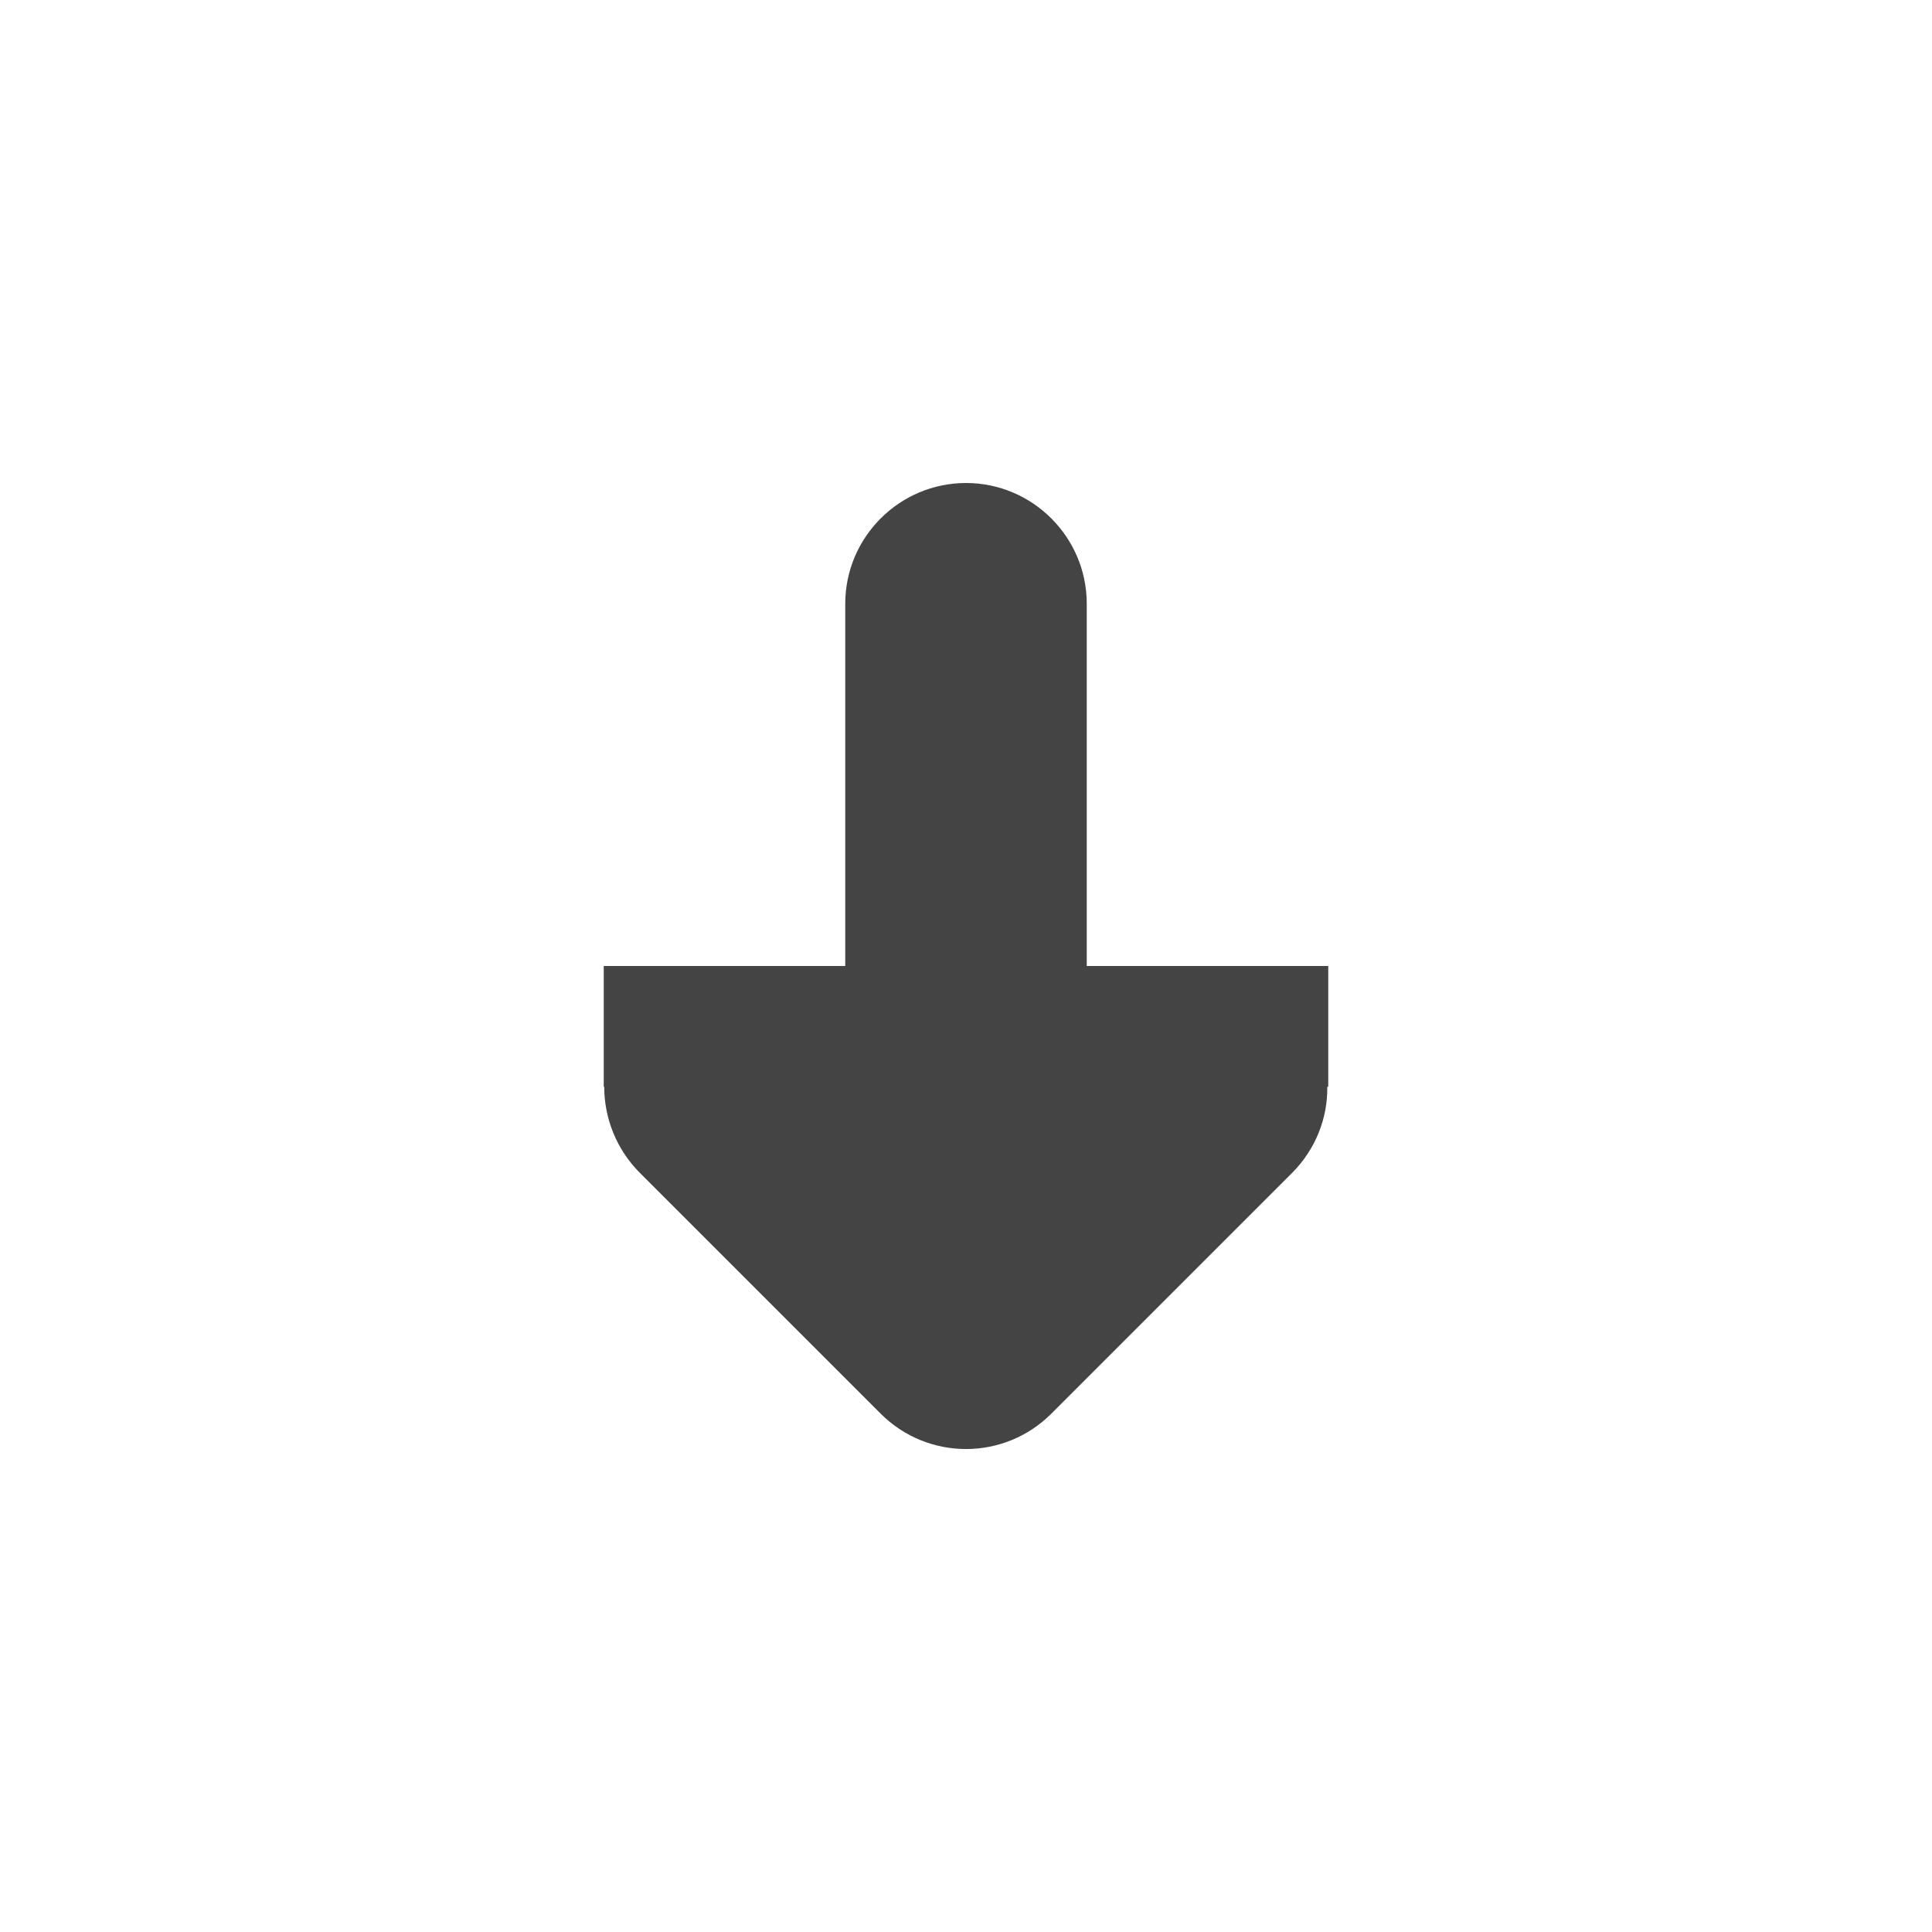 <?xml version="1.0" encoding="UTF-8" standalone="no"?>
<svg
   width="16"
   height="16"
   version="1.1"
   id="svg7"
   sodipodi:docname="xfce-wm-unshade.svg"
   xml:space="preserve"
   inkscape:version="1.2.1 (9c6d41e410, 2022-07-14)"
   xmlns:inkscape="http://www.inkscape.org/namespaces/inkscape"
   xmlns:sodipodi="http://sodipodi.sourceforge.net/DTD/sodipodi-0.dtd"
   xmlns="http://www.w3.org/2000/svg"
   xmlns:svg="http://www.w3.org/2000/svg"><sodipodi:namedview
     id="namedview9"
     pagecolor="#ffffff"
     bordercolor="#000000"
     borderopacity="0.25"
     inkscape:showpageshadow="2"
     inkscape:pageopacity="0.0"
     inkscape:pagecheckerboard="0"
     inkscape:deskcolor="#d1d1d1"
     showgrid="false"
     inkscape:zoom="22.693708"
     inkscape:cx="-8.9892757"
     inkscape:cy="9.5400891"
     inkscape:current-layer="svg7" /><defs
     id="defs3"><style
       id="current-color-scheme"
       type="text/css">
   .ColorScheme-Text { color:#444444; } .ColorScheme-Highlight { color:#4285f4; }
  </style><style
       id="current-color-scheme-5"
       type="text/css">
   .ColorScheme-Text { color:#444444; } .ColorScheme-Highlight { color:#4285f4; }
  </style></defs><path
     d="m 5,9 h 0.004 c 0,0.266 0.105,0.52 0.289,0.707 l 2,2 c 0.391,0.391 1.023,0.391 1.414,0 l 2,-2 c 0.184,-0.188 0.289,-0.441 0.285,-0.707 H 11 V 8 H 9 V 5 c 0,-0.551 -0.449,-1 -1,-1 -0.551,0 -1,0.449 -1,1 V 8 H 5 Z"
     id="path2-3"
     style="fill:#444444;fill-opacity:1"
     sodipodi:nodetypes="cccsscccccsssccc" /></svg>
